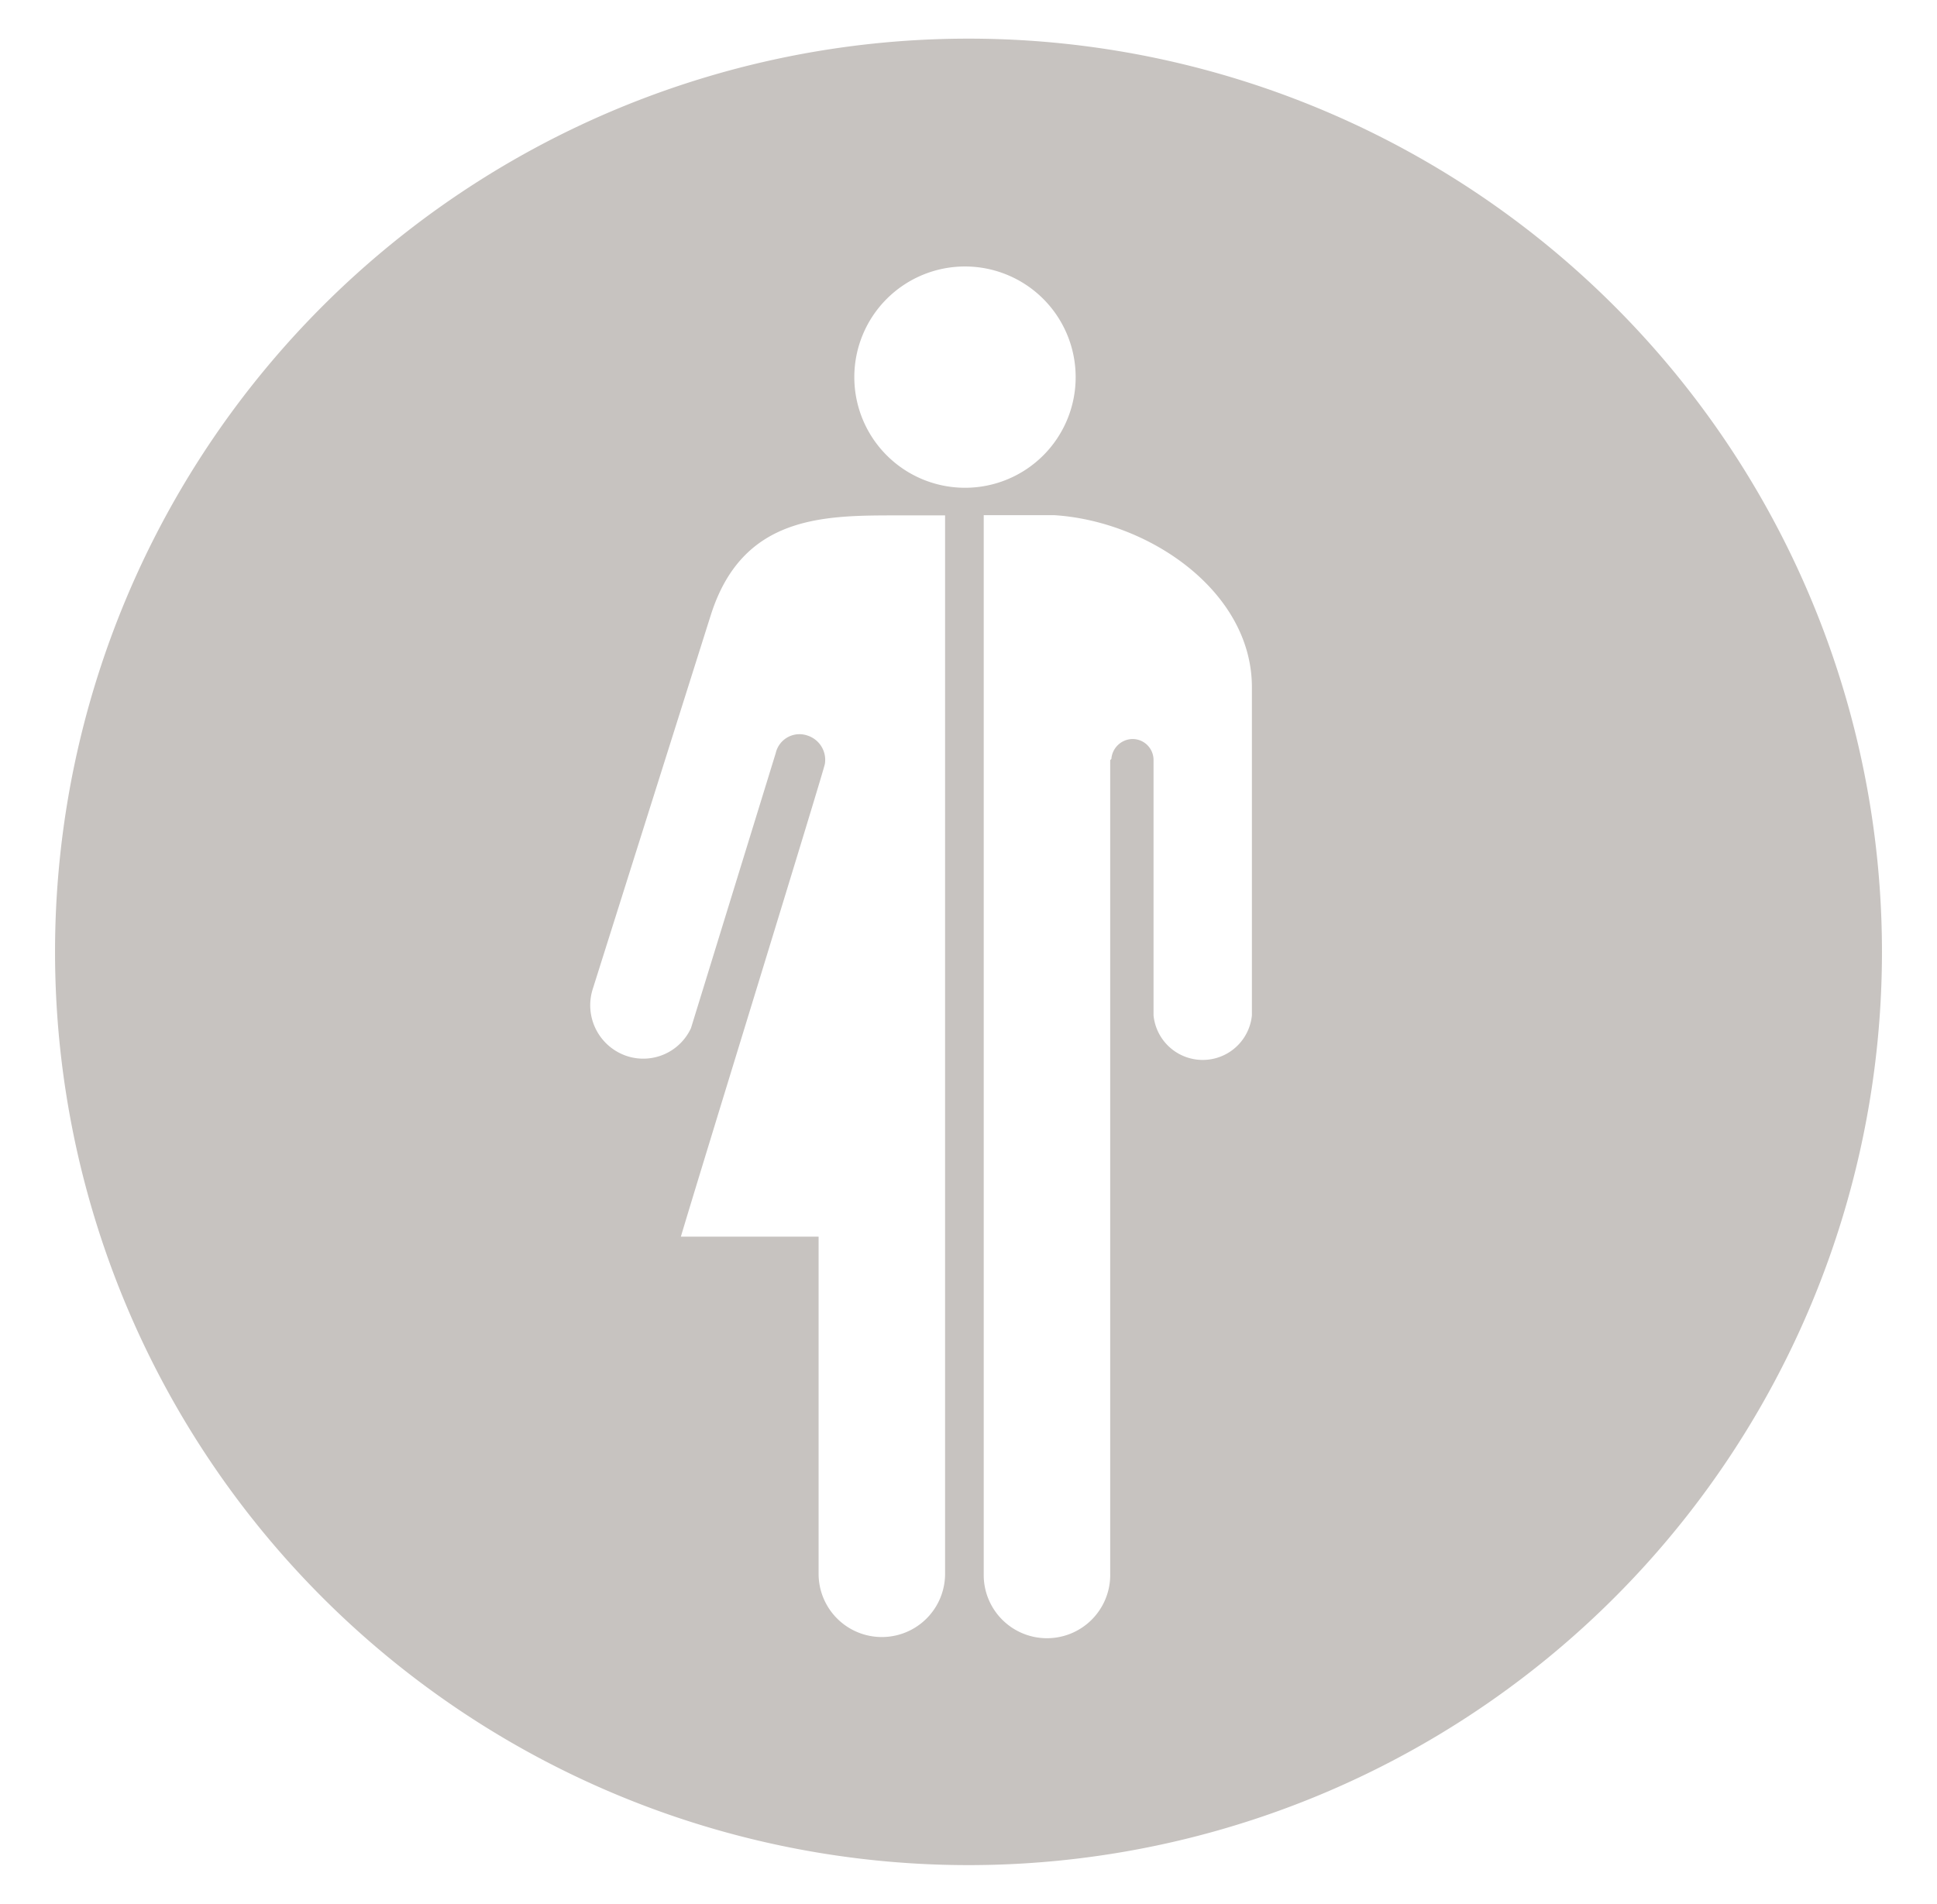<svg id="Layer_1" data-name="Layer 1" xmlns="http://www.w3.org/2000/svg" viewBox="0 0 165.4 162.59"><defs><style>.cls-1{fill:#c7c3c0;fill-rule:evenodd;}</style></defs><title>01</title><path class="cls-1" d="M82.7,3.3a78,78,0,1,0,78,78A78,78,0,0,0,82.7,3.3Zm-2,102.22v28.9a5.4,5.4,0,1,1-10.8,0v-28.8H58.14c1.6-5.4,12.4-40.4,12.3-40.4a2.18,2.18,0,0,0-1.5-2.4,2.08,2.08,0,0,0-2.7,1.5L59,87.82a4.49,4.49,0,0,1-5.4,2.4,4.57,4.57,0,0,1-3-5.7s10-31.7,10.1-32c2.7-8.5,9.6-8.5,15.9-8.5h4.1Zm1.7-63.86a9.45,9.45,0,1,1,9.45-9.44A9.44,9.44,0,0,1,82.44,41.66Zm24.5,18.76v26.3a4.22,4.22,0,0,1-8.4,0V64.92a1.79,1.79,0,0,0-1.8-1.8,1.84,1.84,0,0,0-1.8,1.7l-.1.1v69.5a5.4,5.4,0,0,1-10.8.2V44h6c8.1.5,16.9,6.5,16.9,14.7Z"/></svg>
